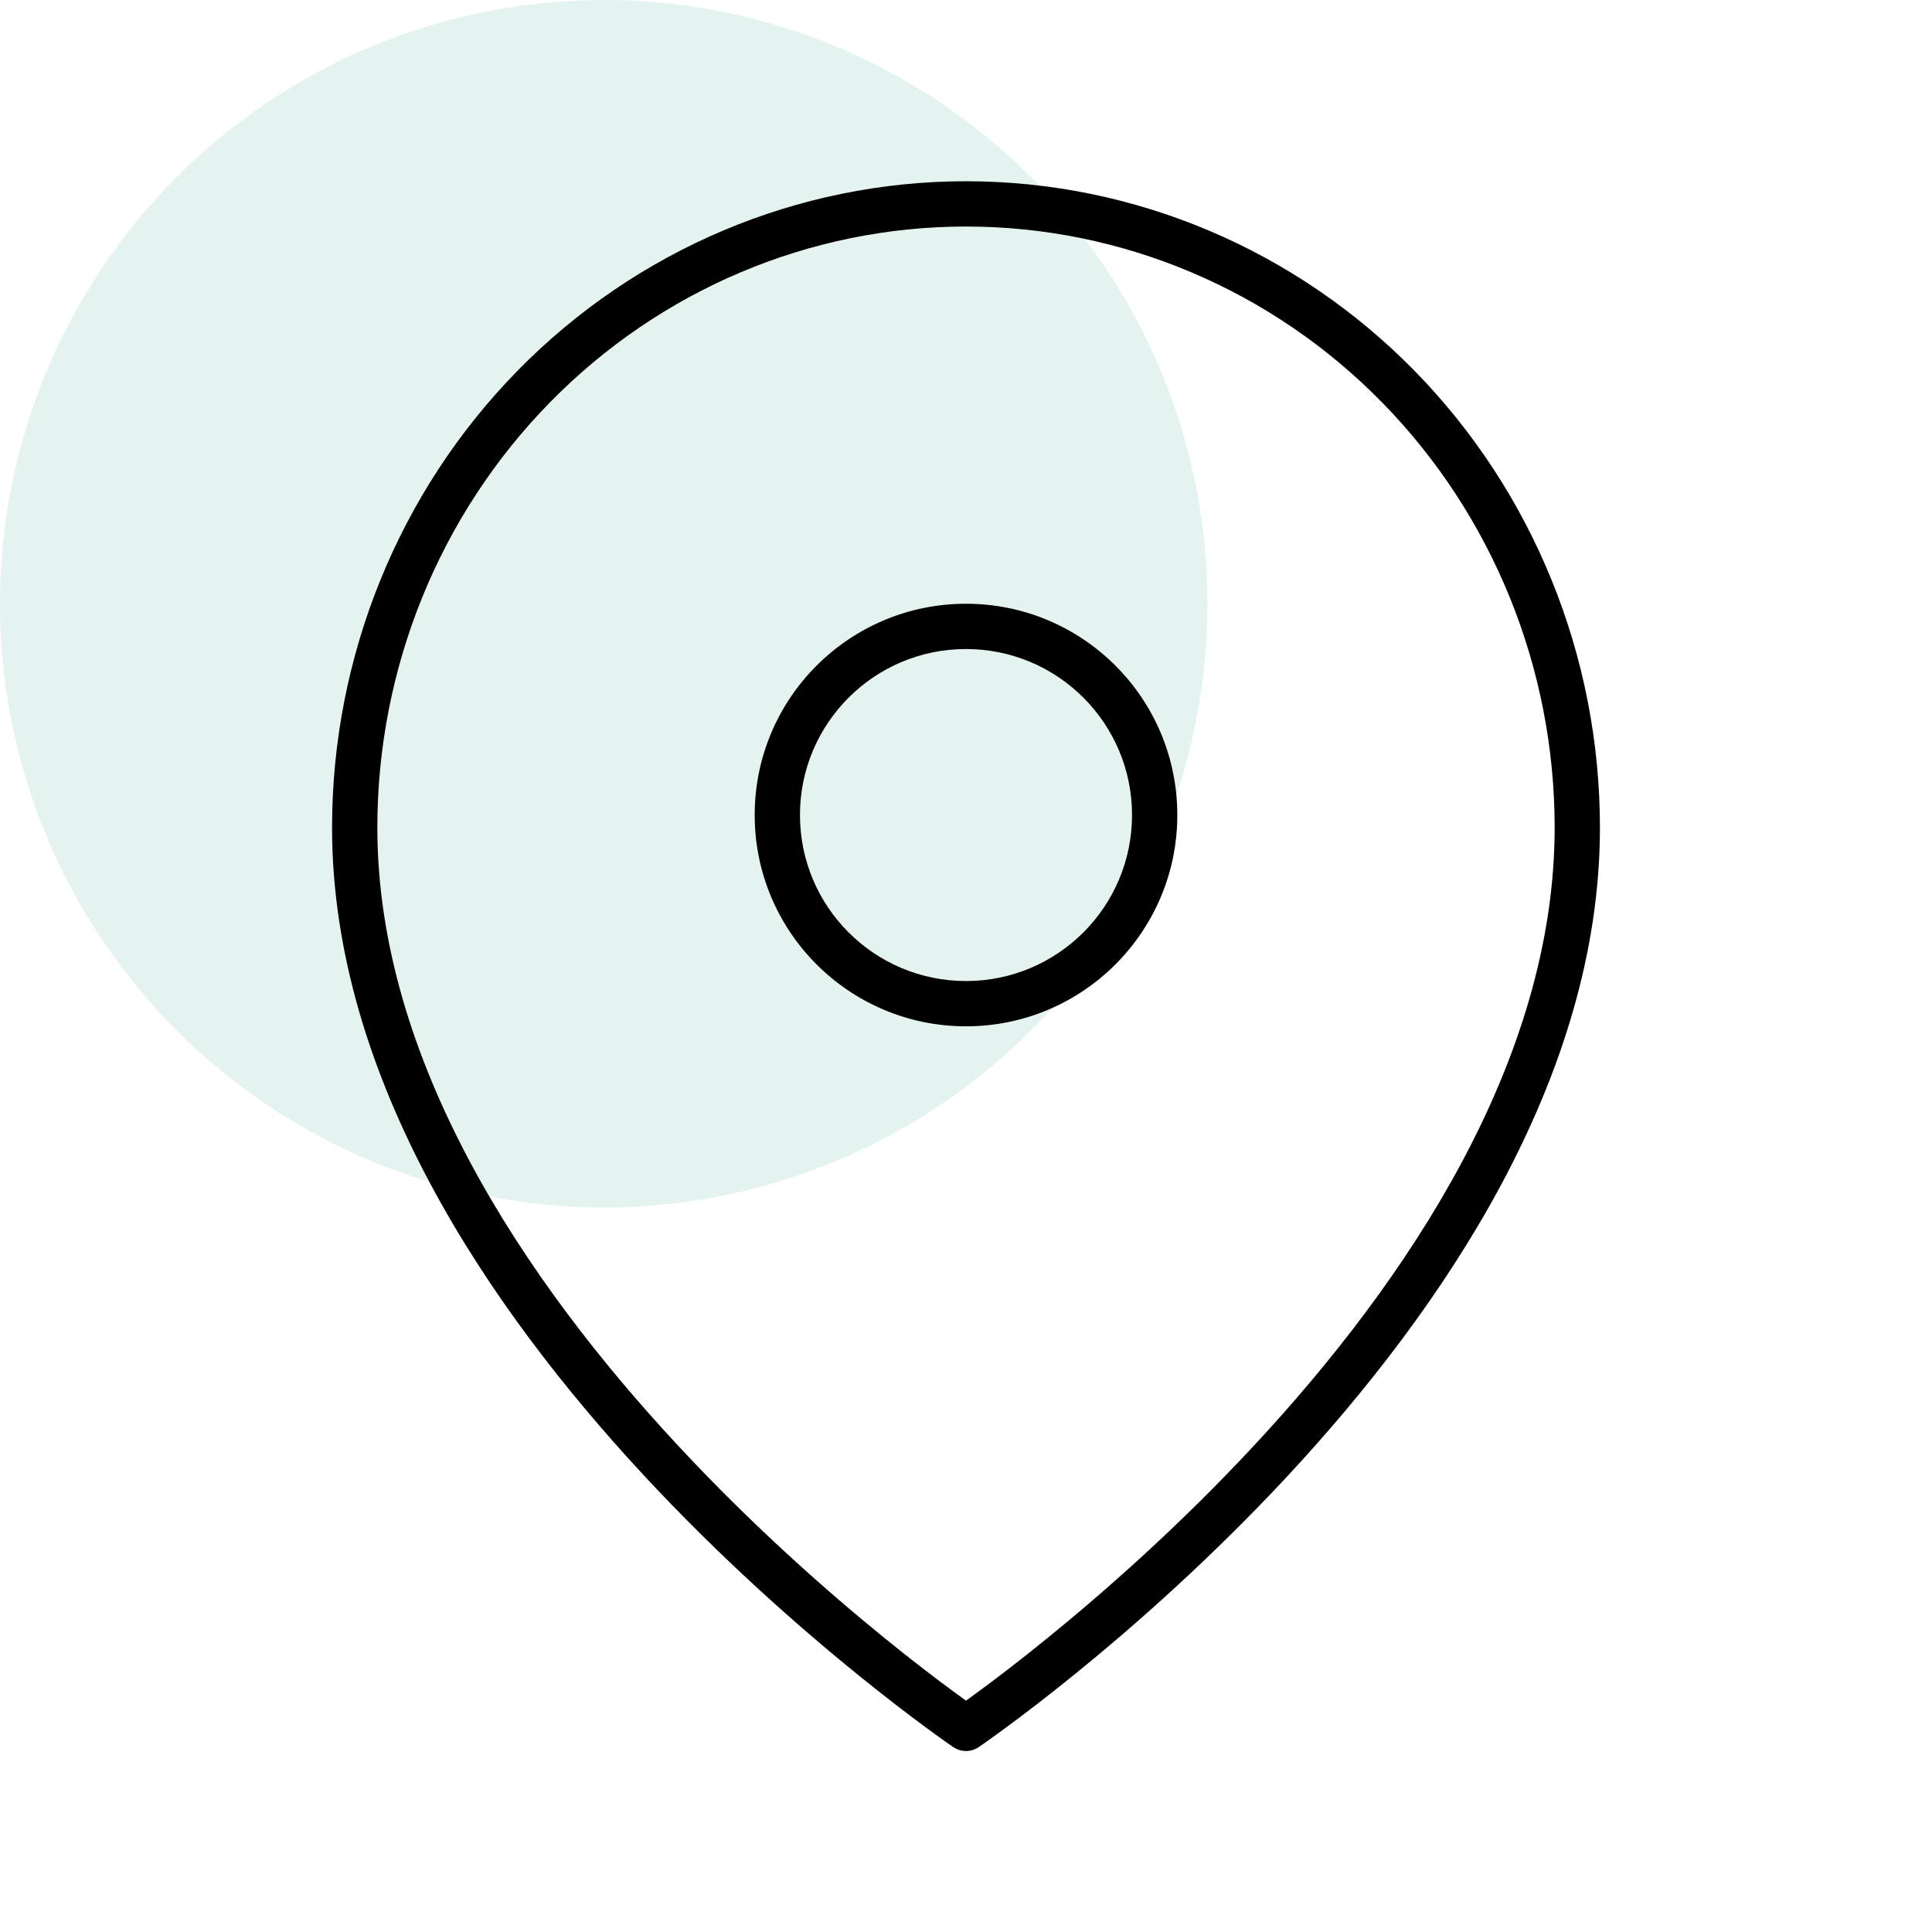 <svg width="64" height="64" viewBox="0 0 64 64" fill="none" xmlns="http://www.w3.org/2000/svg">
<circle opacity="0.2" cx="20" cy="20" r="20" fill="#81C7B5"/>
<path d="M32 57.254L31.578 57.874C31.833 58.048 32.167 58.048 32.422 57.874L32 57.254ZM46.319 12.805L45.783 13.33V13.33L46.319 12.805ZM17.681 12.805L18.217 13.33H18.217L17.681 12.805ZM51.5 27.413C51.5 35.152 46.607 42.431 41.575 47.849C39.074 50.543 36.57 52.743 34.691 54.269C33.752 55.032 32.971 55.626 32.425 56.027C32.153 56.228 31.939 56.381 31.795 56.483C31.722 56.534 31.667 56.573 31.631 56.598C31.613 56.611 31.599 56.62 31.59 56.626C31.586 56.629 31.583 56.631 31.581 56.633C31.58 56.633 31.579 56.634 31.578 56.634C31.578 56.634 31.578 56.634 31.578 56.634C31.578 56.634 31.578 56.634 32 57.254C32.422 57.874 32.422 57.874 32.422 57.874C32.423 57.874 32.423 57.874 32.423 57.873C32.424 57.873 32.425 57.872 32.427 57.871C32.43 57.869 32.434 57.866 32.439 57.863C32.45 57.855 32.465 57.845 32.485 57.831C32.525 57.803 32.584 57.762 32.66 57.708C32.812 57.601 33.034 57.442 33.315 57.235C33.877 56.821 34.678 56.213 35.637 55.434C37.555 53.876 40.113 51.628 42.675 48.87C47.768 43.385 53 35.743 53 27.413H51.5ZM45.783 13.33C49.442 17.063 51.5 22.128 51.5 27.413H53C53 21.74 50.791 16.296 46.855 12.28L45.783 13.33ZM32 7.504C37.167 7.504 42.125 9.598 45.783 13.33L46.855 12.28C42.917 8.264 37.574 6.004 32 6.004V7.504ZM18.217 13.33C21.875 9.598 26.833 7.504 32 7.504V6.004C26.426 6.004 21.082 8.264 17.145 12.28L18.217 13.33ZM12.5 27.413C12.5 22.128 14.558 17.063 18.217 13.33L17.145 12.28C13.209 16.296 11 21.74 11 27.413H12.5ZM32 57.254C32.422 56.634 32.422 56.634 32.422 56.634C32.422 56.634 32.422 56.634 32.422 56.634C32.421 56.634 32.42 56.633 32.419 56.633C32.417 56.631 32.414 56.629 32.41 56.626C32.401 56.62 32.387 56.611 32.369 56.598C32.333 56.573 32.278 56.534 32.205 56.483C32.061 56.381 31.847 56.228 31.575 56.027C31.029 55.626 30.248 55.032 29.309 54.269C27.43 52.743 24.926 50.543 22.425 47.849C17.393 42.431 12.5 35.152 12.5 27.413H11C11 35.743 16.232 43.385 21.325 48.87C23.887 51.628 26.445 53.876 28.363 55.434C29.323 56.213 30.123 56.821 30.685 57.235C30.966 57.442 31.188 57.601 31.34 57.708C31.416 57.762 31.475 57.803 31.515 57.831C31.535 57.845 31.55 57.855 31.561 57.863C31.566 57.866 31.57 57.869 31.573 57.871C31.575 57.872 31.576 57.873 31.577 57.873C31.577 57.874 31.577 57.874 31.578 57.874C31.578 57.874 31.578 57.874 32 57.254ZM32 33.998C35.866 33.998 39 30.864 39 26.999H37.5C37.5 30.035 35.038 32.498 32 32.498V33.998ZM25 26.999C25 30.864 28.134 33.998 32 33.998V32.498C28.962 32.498 26.5 30.035 26.5 26.999H25ZM32 20C28.134 20 25 23.133 25 26.999H26.5C26.5 23.962 28.962 21.5 32 21.5V20ZM39 26.999C39 23.133 35.866 20 32 20V21.5C35.038 21.5 37.5 23.962 37.5 26.999H39Z" fill="black"/>
</svg>
